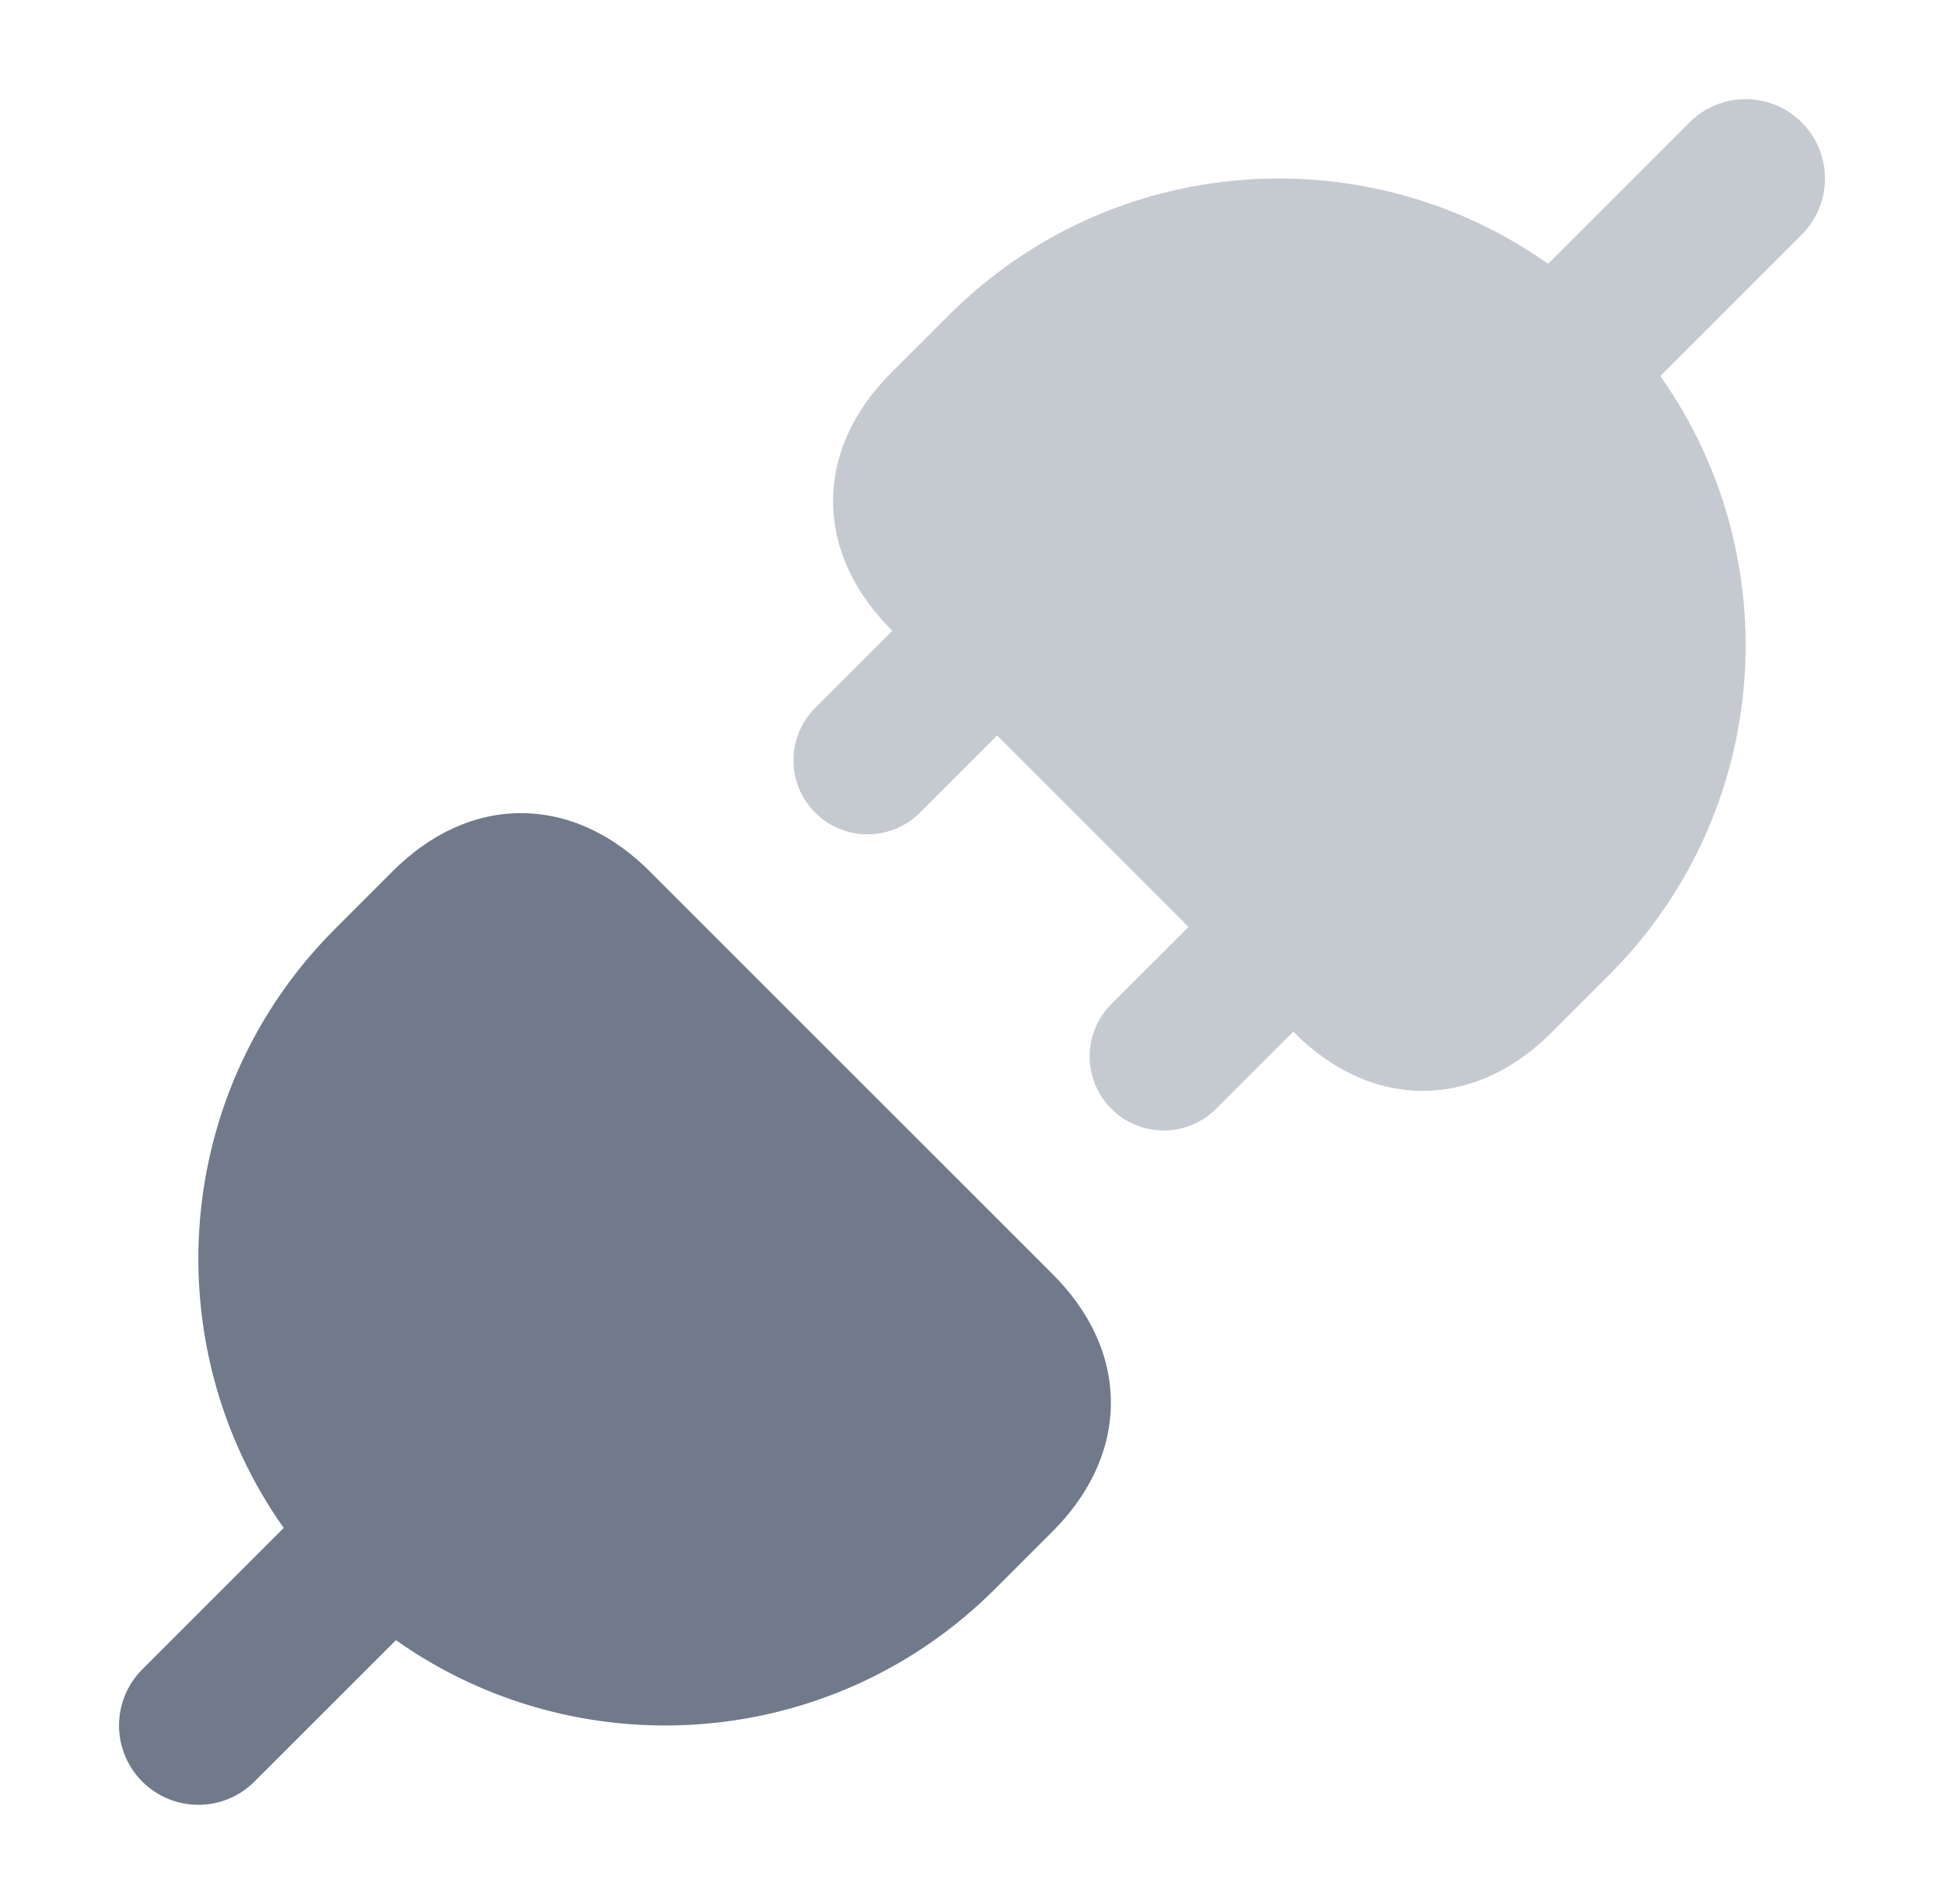 <svg width="49" height="48" viewBox="0 0 49 48" fill="none" xmlns="http://www.w3.org/2000/svg">
<path fill-rule="evenodd" clip-rule="evenodd" d="M16.374 21.964C15.51 21.1 14.42 20.518 13.189 20.5C11.949 20.483 10.819 21.042 9.898 21.964L8.446 23.416C4.333 27.528 3.902 33.928 7.151 38.52L3.586 42.086C2.805 42.867 2.805 44.133 3.586 44.914C4.367 45.695 5.633 45.695 6.414 44.914L9.98 41.349C14.572 44.598 20.972 44.167 25.084 40.054L26.536 38.602C27.4 37.738 27.982 36.648 28 35.418C28.017 34.177 27.458 33.048 26.536 32.126L16.374 21.964Z" fill="#707A8A"/>
<path opacity="0.4" fill-rule="evenodd" clip-rule="evenodd" d="M45.414 5.914L41.849 9.48C45.098 14.072 44.667 20.472 40.554 24.584L39.102 26.036C38.238 26.9 37.148 27.482 35.918 27.5C34.677 27.517 33.548 26.958 32.626 26.036L32.598 26.008L30.653 27.953C29.924 28.682 28.742 28.682 28.013 27.953C27.284 27.224 27.284 26.042 28.013 25.313L29.958 23.369L25.131 18.542L23.187 20.487C22.458 21.216 21.276 21.216 20.547 20.487C19.818 19.758 19.818 18.576 20.547 17.847L22.492 15.902L22.464 15.874C21.6 15.01 21.018 13.92 21 12.689C20.983 11.449 21.542 10.319 22.464 9.398L23.916 7.946C28.028 3.833 34.428 3.402 39.02 6.651L42.586 3.086C43.367 2.305 44.633 2.305 45.414 3.086C46.195 3.867 46.195 5.133 45.414 5.914Z" fill="#707A8A"/>
</svg>
